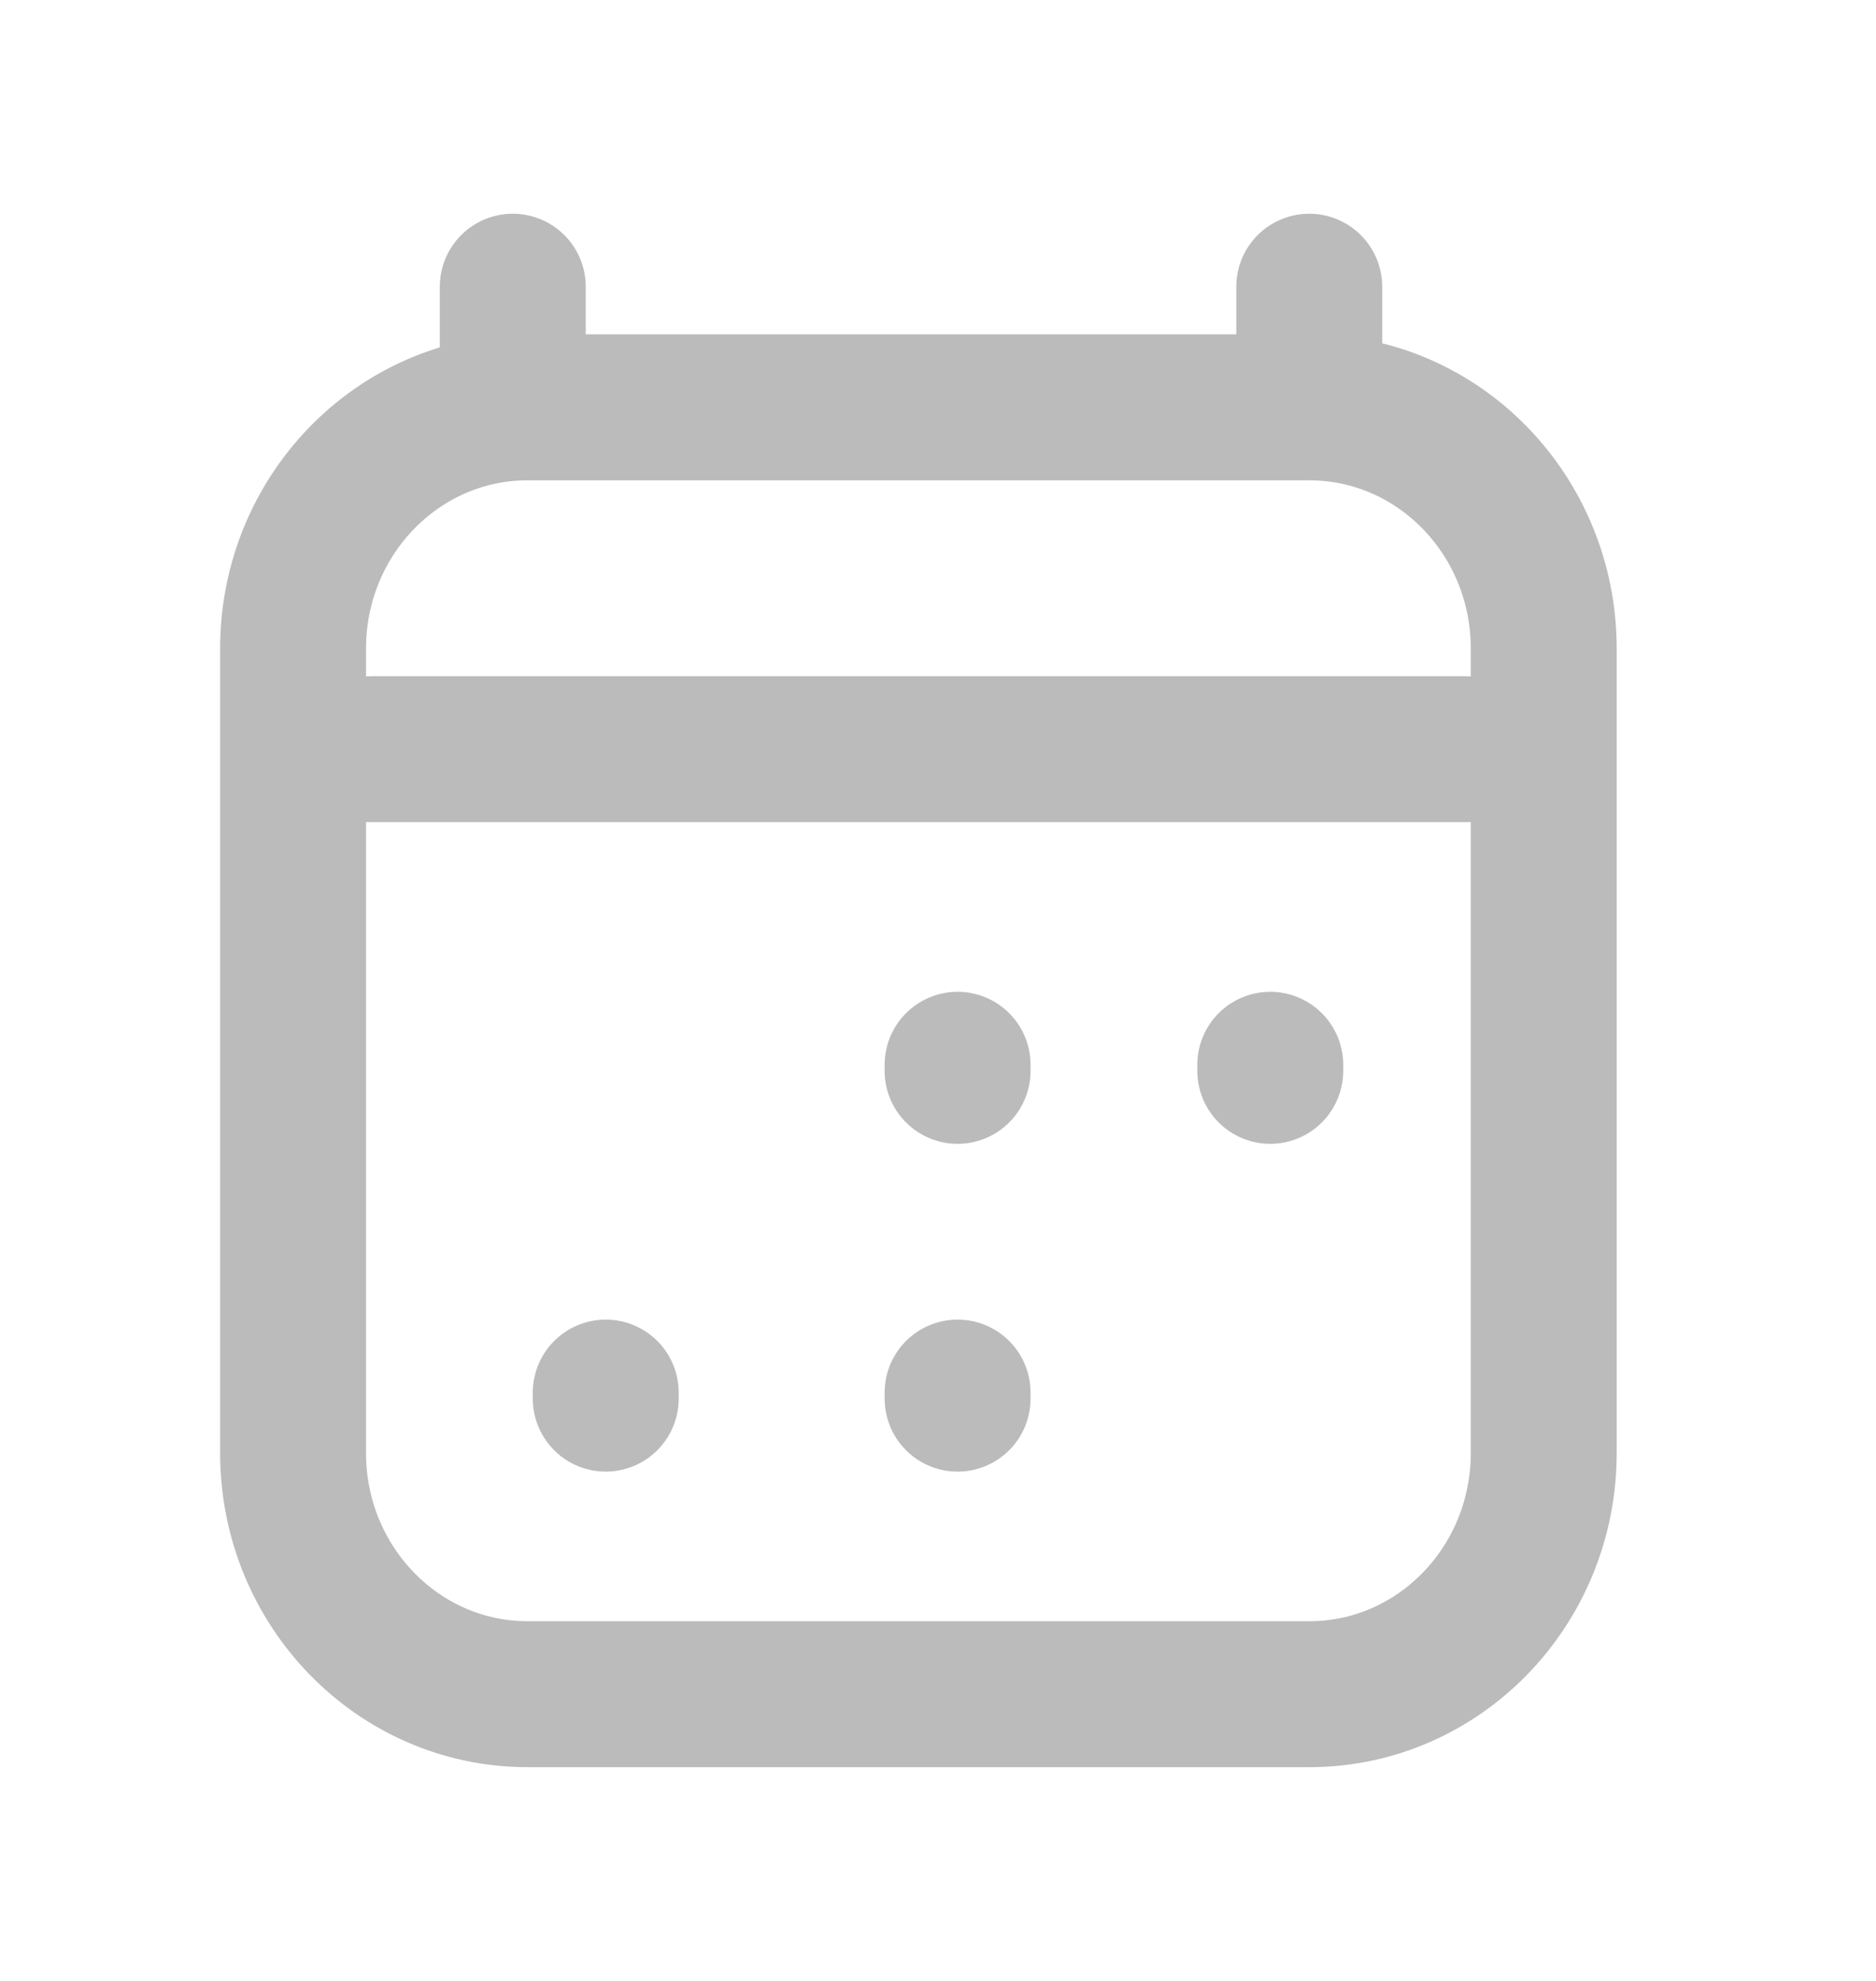 <svg width="18" height="19" viewBox="0 0 18 19" fill="none" xmlns="http://www.w3.org/2000/svg">
<path d="M5.812 13.415V13.357M9.188 13.415V13.357M9.188 10.271V10.213M12.188 10.271V10.213M3.562 7.186H14.062M4.92 2.75V3.907M12.562 2.75V3.907M12.562 3.907H5.062C3.82 3.907 2.812 4.943 2.812 6.221V13.936C2.812 15.214 3.82 16.25 5.062 16.25H12.562C13.805 16.25 14.812 15.214 14.812 13.936L14.812 6.221C14.812 4.943 13.805 3.907 12.562 3.907Z" stroke="#BBBBBB" stroke-width="1.4" stroke-linecap="round" stroke-linejoin="round"/>
</svg>
